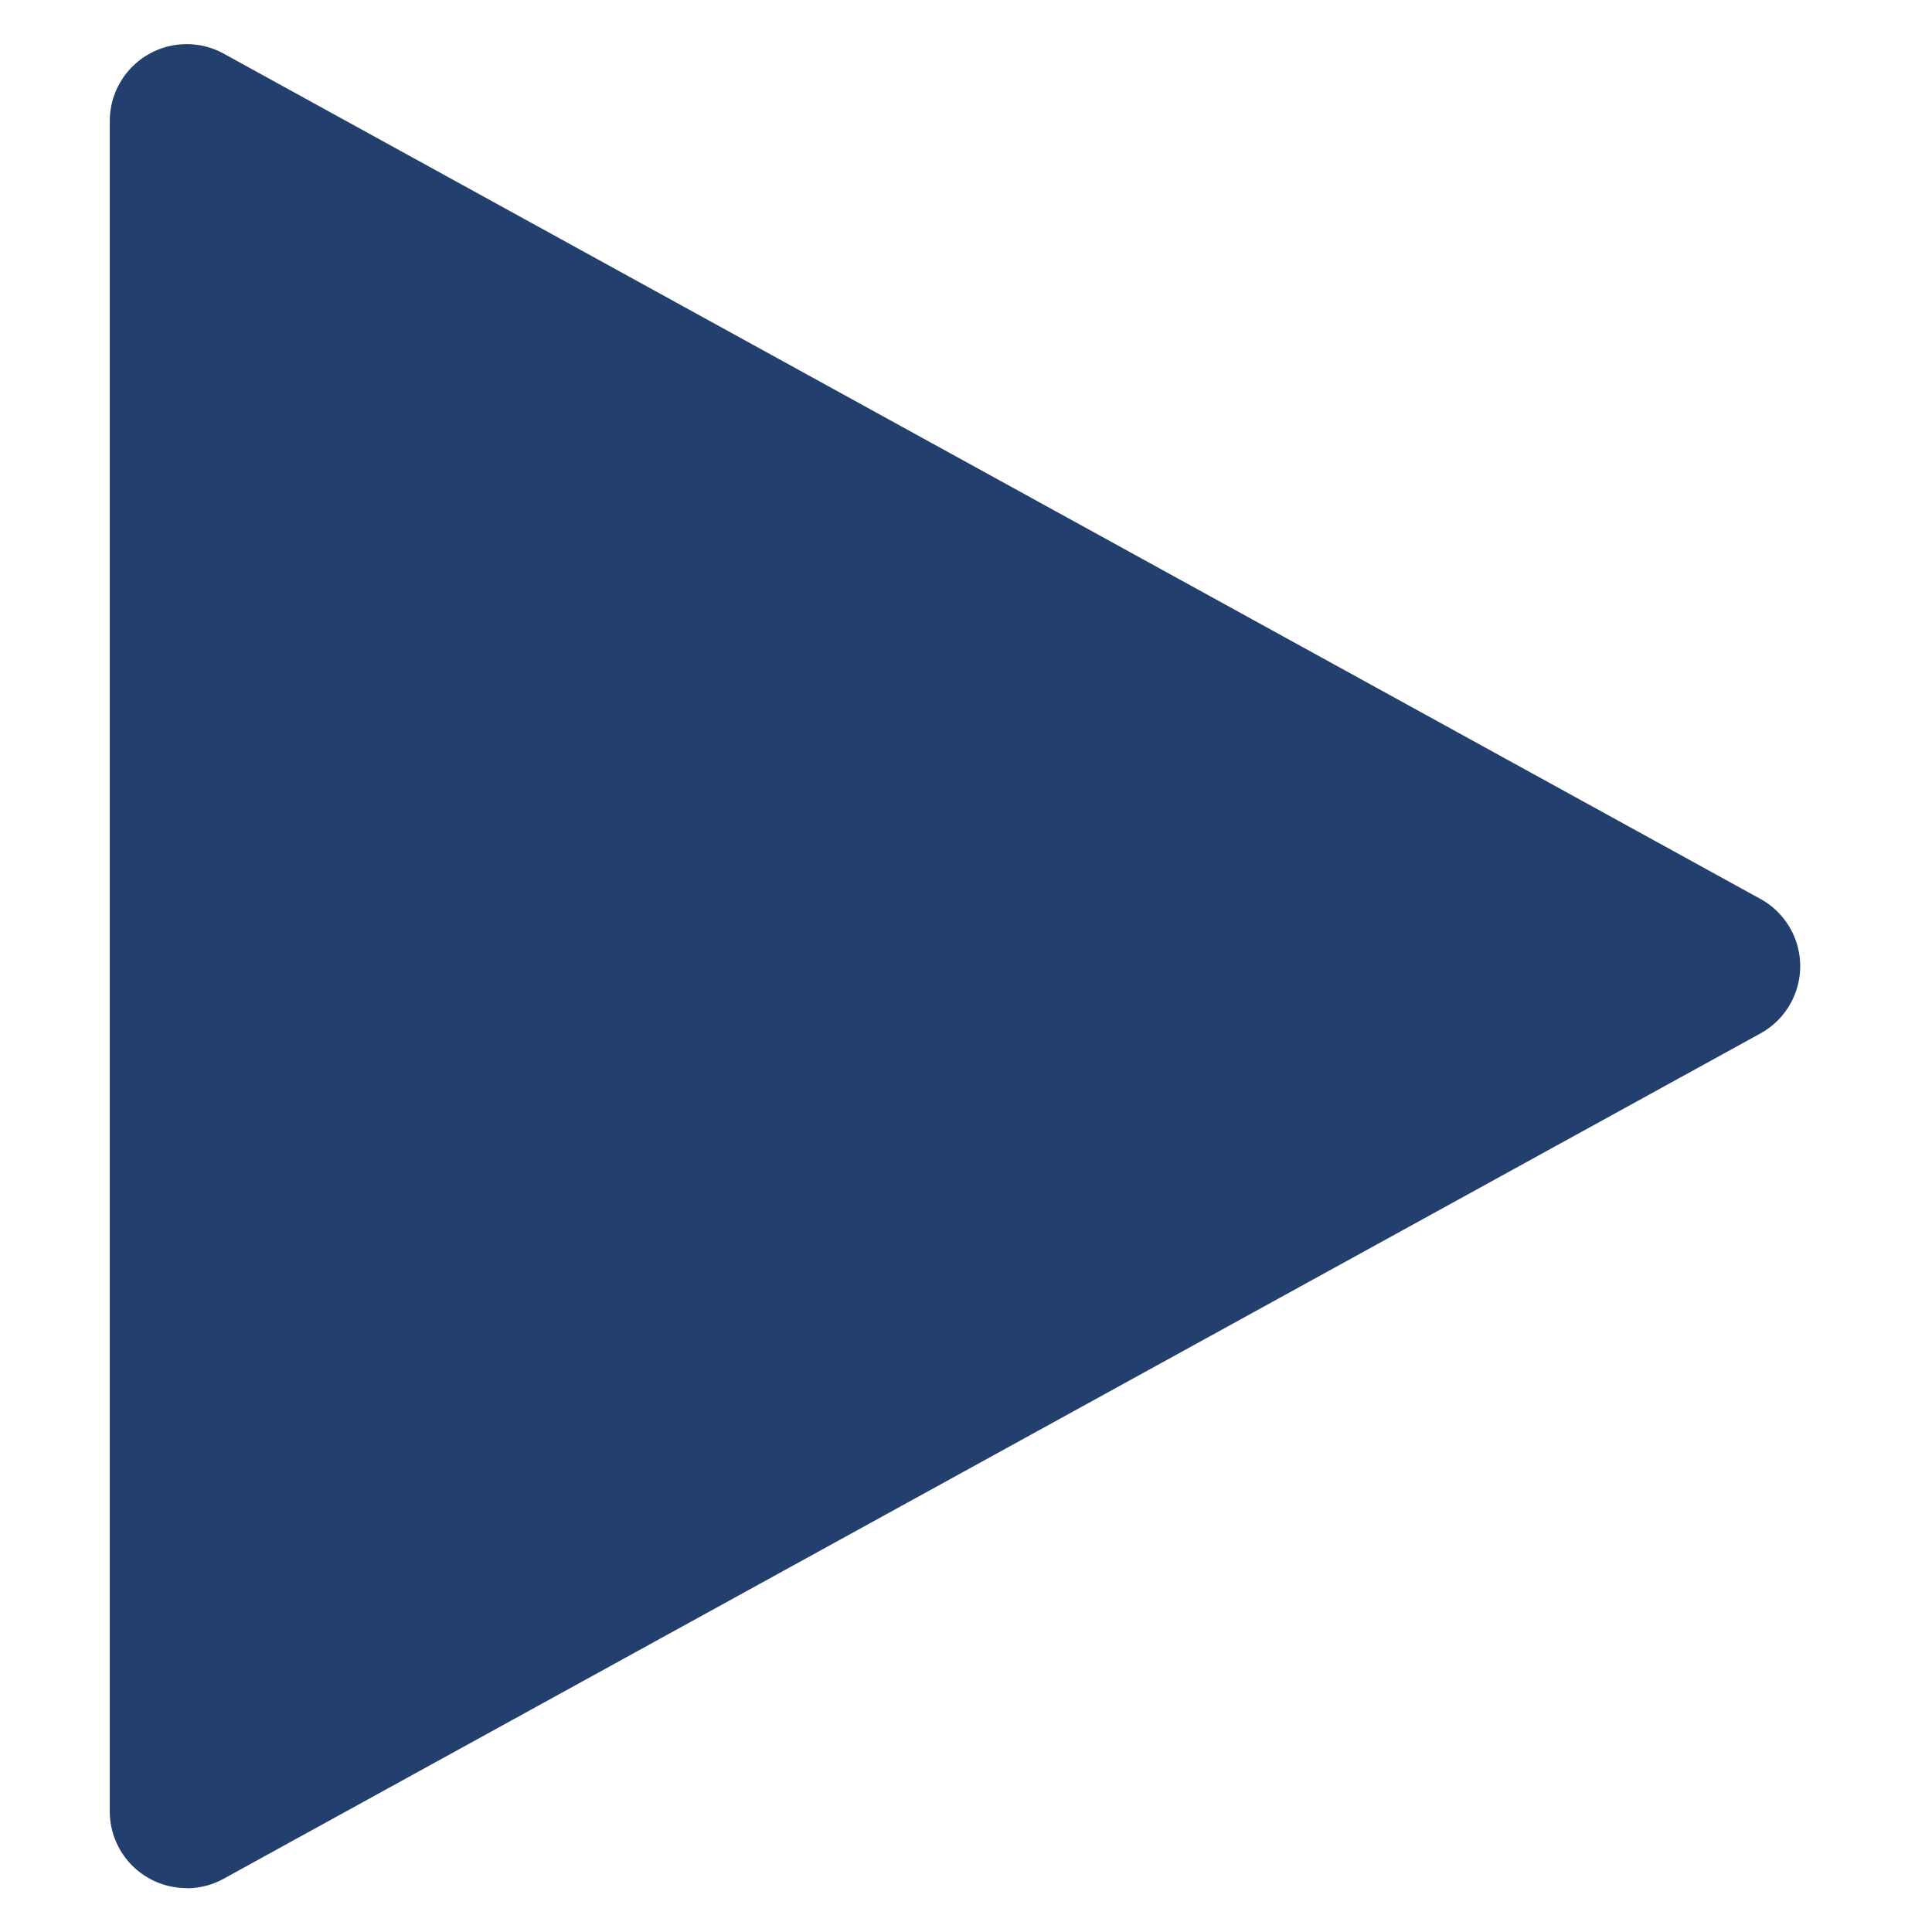 <svg width="11" height="11" fill="none" xmlns="http://www.w3.org/2000/svg">
	<path
		d="M1.063 10.75a.437.437 0 01-.438-.438V.688a.438.438 0 01.648-.383l8.75 4.813a.437.437 0 010 .766l-8.75 4.813a.437.437 0 01-.21.054z"
		fill="#223F6D" />
</svg>
